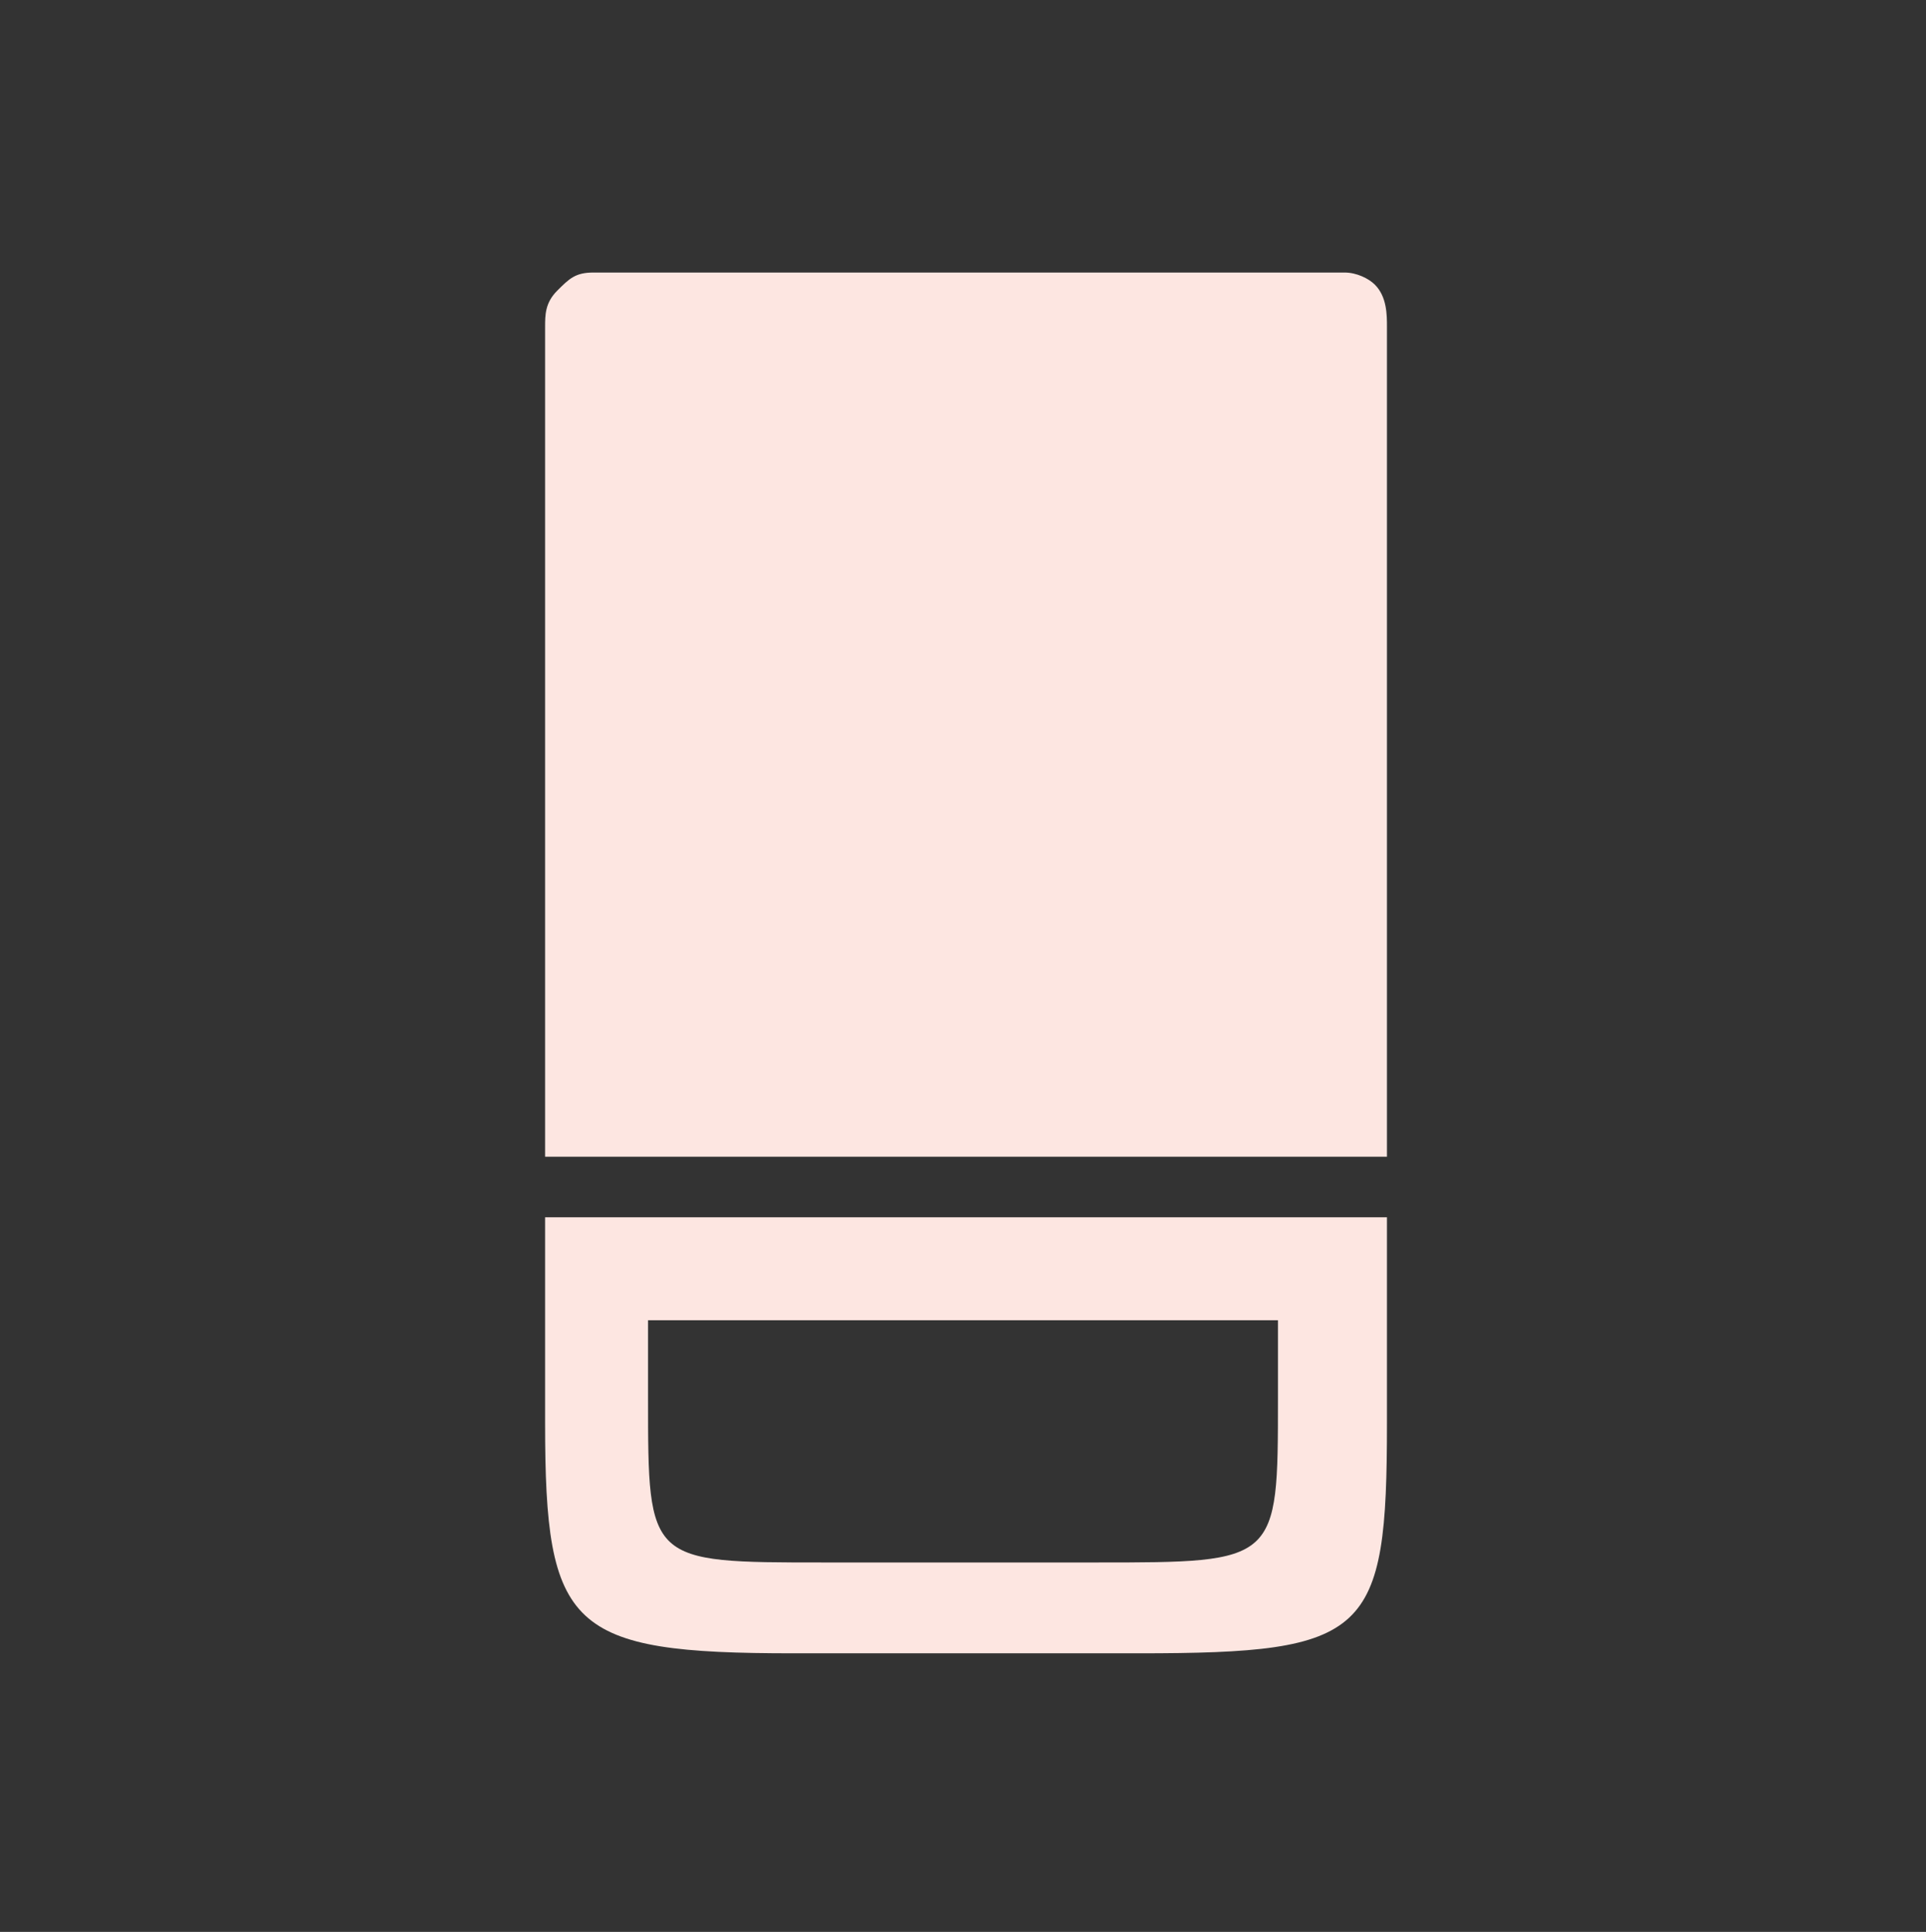 <?xml version="1.0" encoding="utf-8"?>
<!-- Generator: Adobe Illustrator 26.1.0, SVG Export Plug-In . SVG Version: 6.00 Build 0)  -->
<svg version="1.1" id="Layer_1" xmlns="http://www.w3.org/2000/svg" xmlns:xlink="http://www.w3.org/1999/xlink" x="0px" y="0px"
	 viewBox="0 0 31.8 31.9" style="enable-background:new 0 0 31.8 31.9;" xml:space="preserve">
<rect x="0" y="0" width="31.8" height="31.9" fill="#333333" stroke="none"/>
<style type="text/css">
	.st0{fill:#FDE6E1;}
</style>
<g>
	<g>
		<path class="st0" d="M22.2,4.5H9.8c-0.3,0-0.4,0.1-0.6,0.3S9,5.2,9,5.4v13.7h13.9V5.4c0-0.2,0-0.5-0.2-0.7
			C22.6,4.6,22.4,4.5,22.2,4.5L22.2,4.5z"/>
	</g>
	<path class="st0" d="M9,20.1c0,0,0,2.1,0,3.4c0,3.4,0.4,3.8,4.1,3.8l5.7,0c3.8,0,4.1-0.3,4.1-3.8c0-1.3,0-3.4,0-3.4L9,20.1z
		 M21.1,23.1c0,2.7,0,2.7-3,2.7l-4.5,0c-2.9,0-2.9,0-2.9-2.7c0-1,0-1.3,0-1.3l10.4,0C21.1,21.8,21.1,22.1,21.1,23.1z"/>
</g>
</svg>
